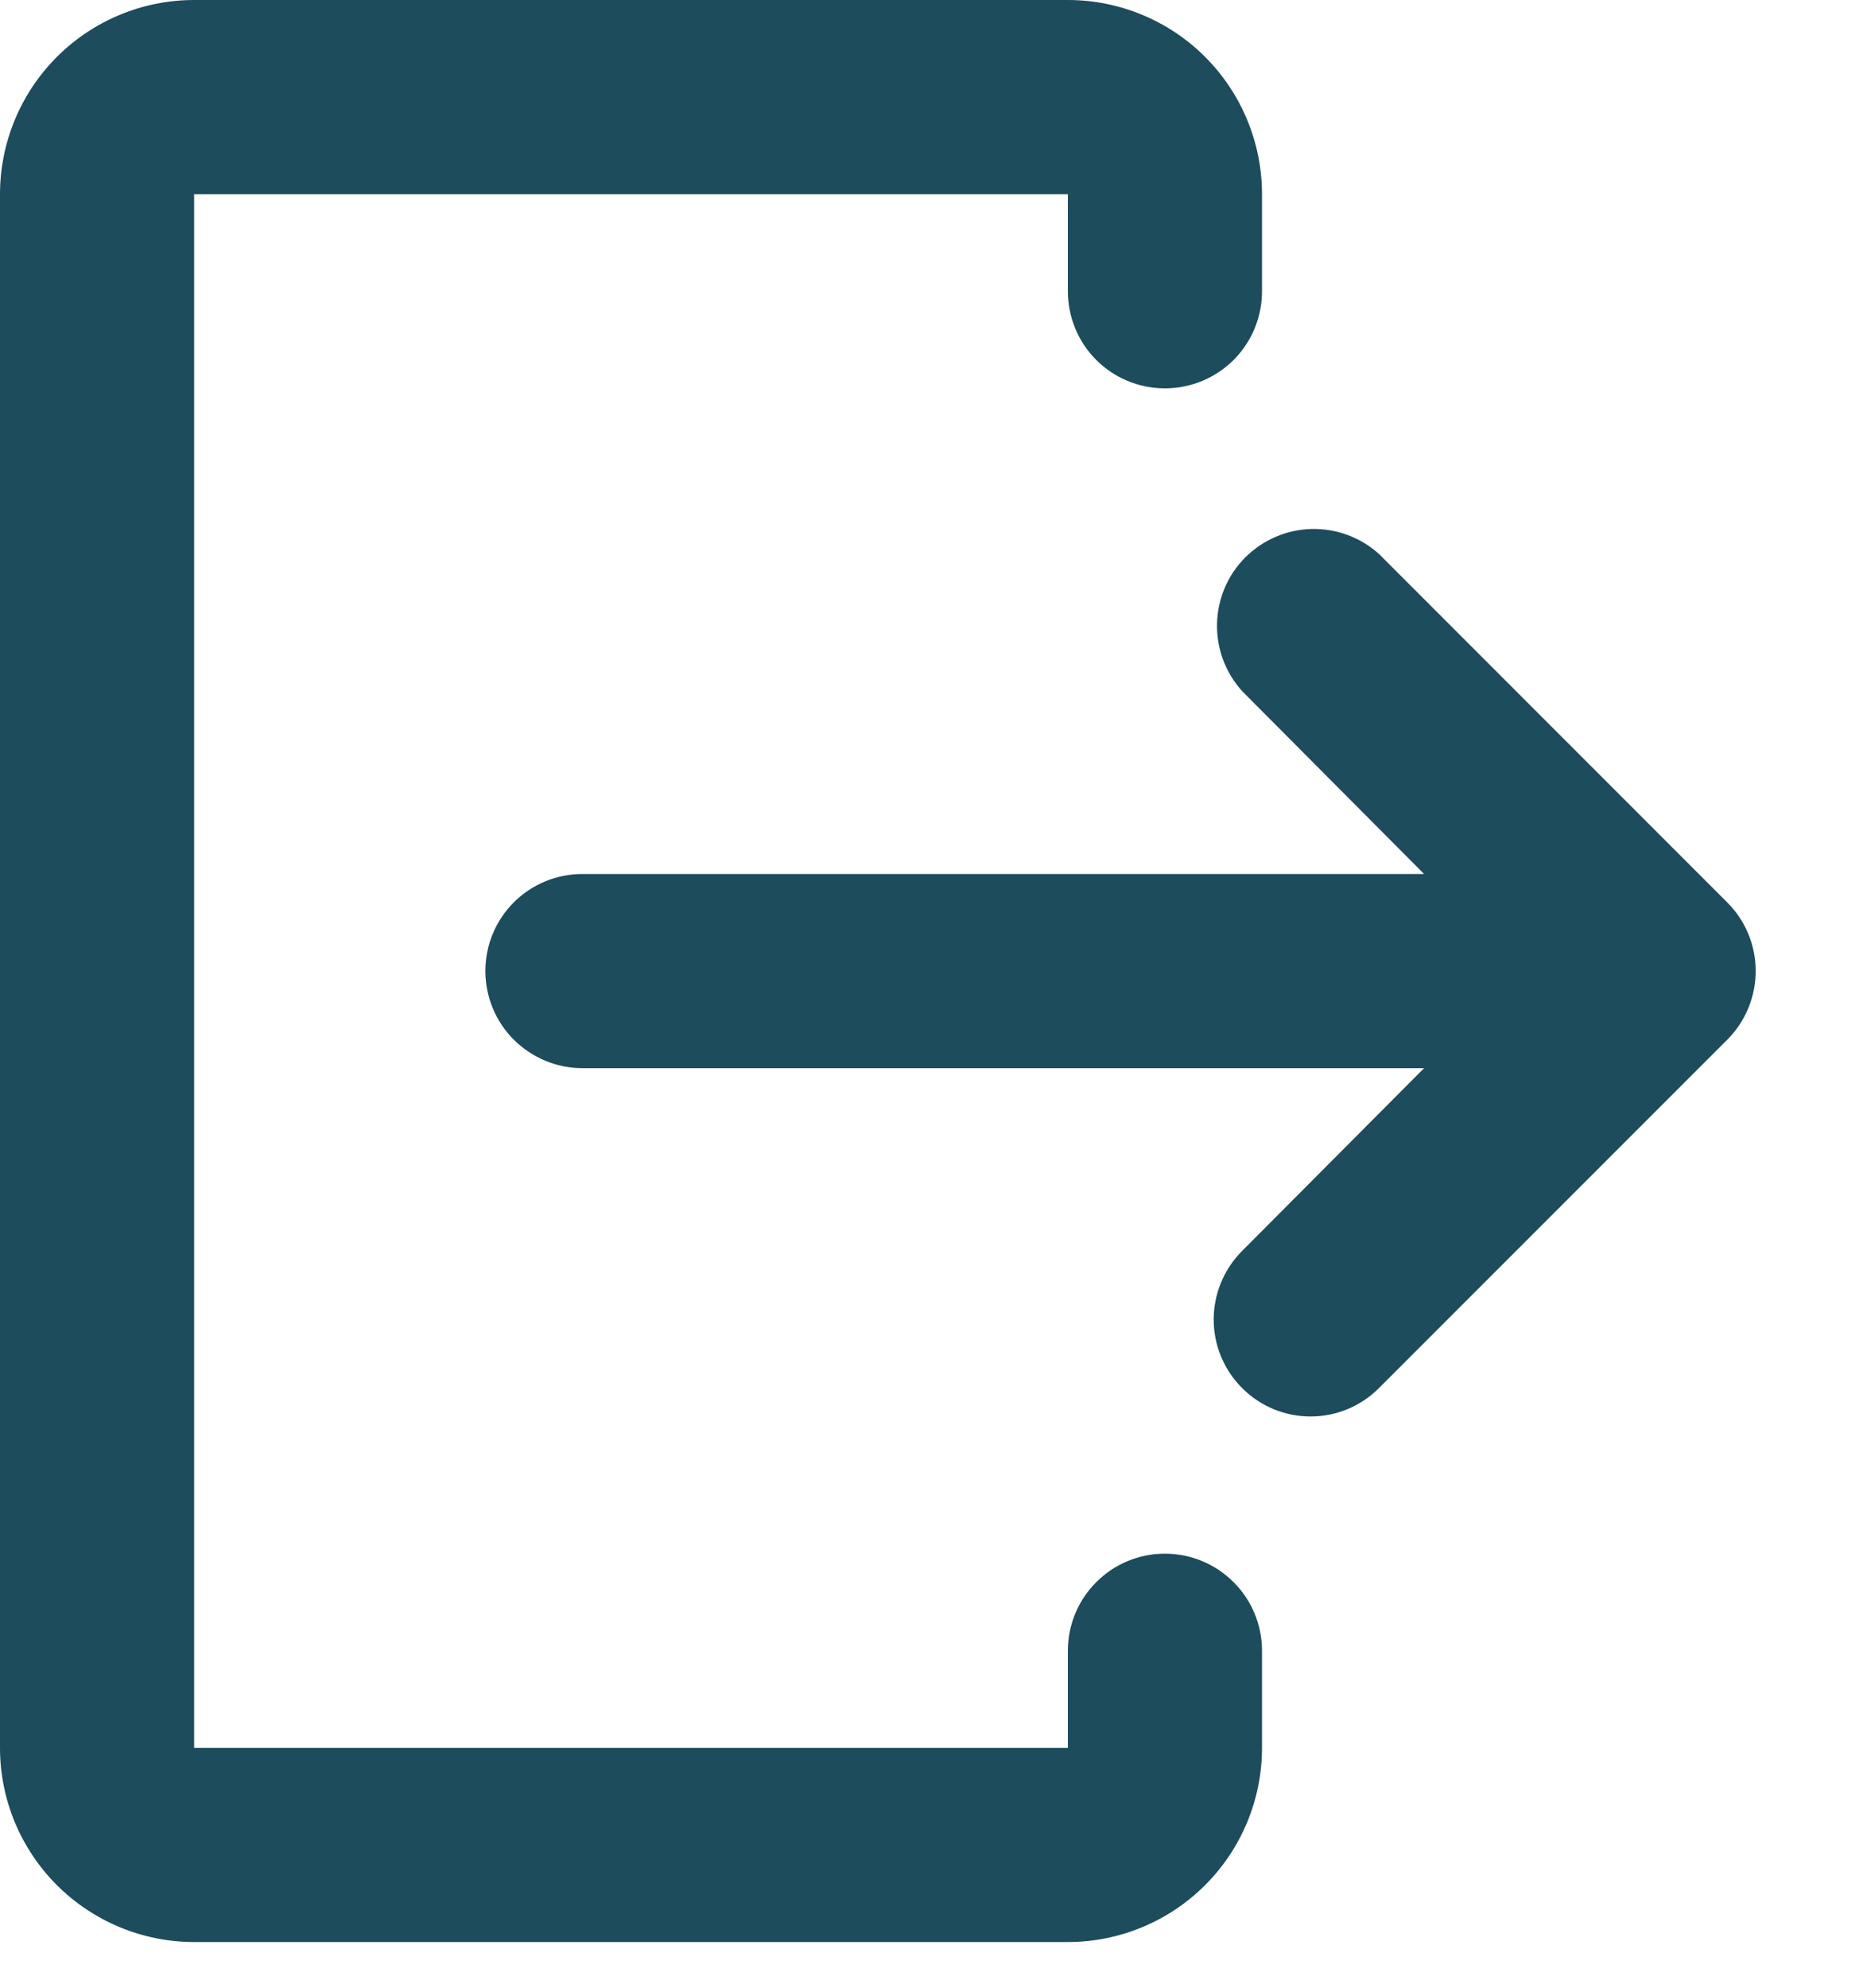 <svg width="15" height="16" viewBox="0 0 15 16" fill="none" xmlns="http://www.w3.org/2000/svg">
<path d="M1.563 0H8.598C9.012 0 9.41 0.165 9.703 0.458C9.996 0.751 10.161 1.149 10.161 1.563V2.345C10.161 2.552 10.079 2.751 9.932 2.898C9.785 3.044 9.587 3.126 9.379 3.126C9.172 3.126 8.973 3.044 8.827 2.898C8.68 2.751 8.598 2.552 8.598 2.345V1.563H1.563V14.069H8.598V13.287C8.598 13.08 8.68 12.881 8.827 12.735C8.973 12.588 9.172 12.506 9.379 12.506C9.587 12.506 9.785 12.588 9.932 12.735C10.079 12.881 10.161 13.08 10.161 13.287V14.069C10.161 14.484 9.996 14.881 9.703 15.174C9.41 15.467 9.012 15.632 8.598 15.632H1.563C1.149 15.632 0.751 15.467 0.458 15.174C0.165 14.881 0 14.484 0 14.069V1.563C0 1.149 0.165 0.751 0.458 0.458C0.751 0.165 1.149 0 1.563 0Z" fill="#1D4C5C"/>
<path d="M10.001 11.173C10.306 11.478 10.798 11.478 11.103 11.173L13.907 8.369C14.054 8.222 14.136 8.023 14.136 7.816C14.136 7.609 14.054 7.41 13.907 7.264L11.103 4.459C10.954 4.325 10.76 4.253 10.559 4.258C10.359 4.263 10.169 4.345 10.027 4.486C9.885 4.628 9.804 4.818 9.799 5.019C9.794 5.219 9.866 5.413 10 5.562L11.466 7.035H4.69C4.482 7.035 4.284 7.117 4.137 7.263C3.99 7.41 3.908 7.609 3.908 7.816C3.908 8.023 3.99 8.222 4.137 8.369C4.284 8.515 4.482 8.598 4.69 8.598H11.466L10 10.07C9.854 10.217 9.772 10.415 9.772 10.622C9.772 10.829 9.855 11.027 10.001 11.173Z" fill="#1D4C5C"/>
</svg>
